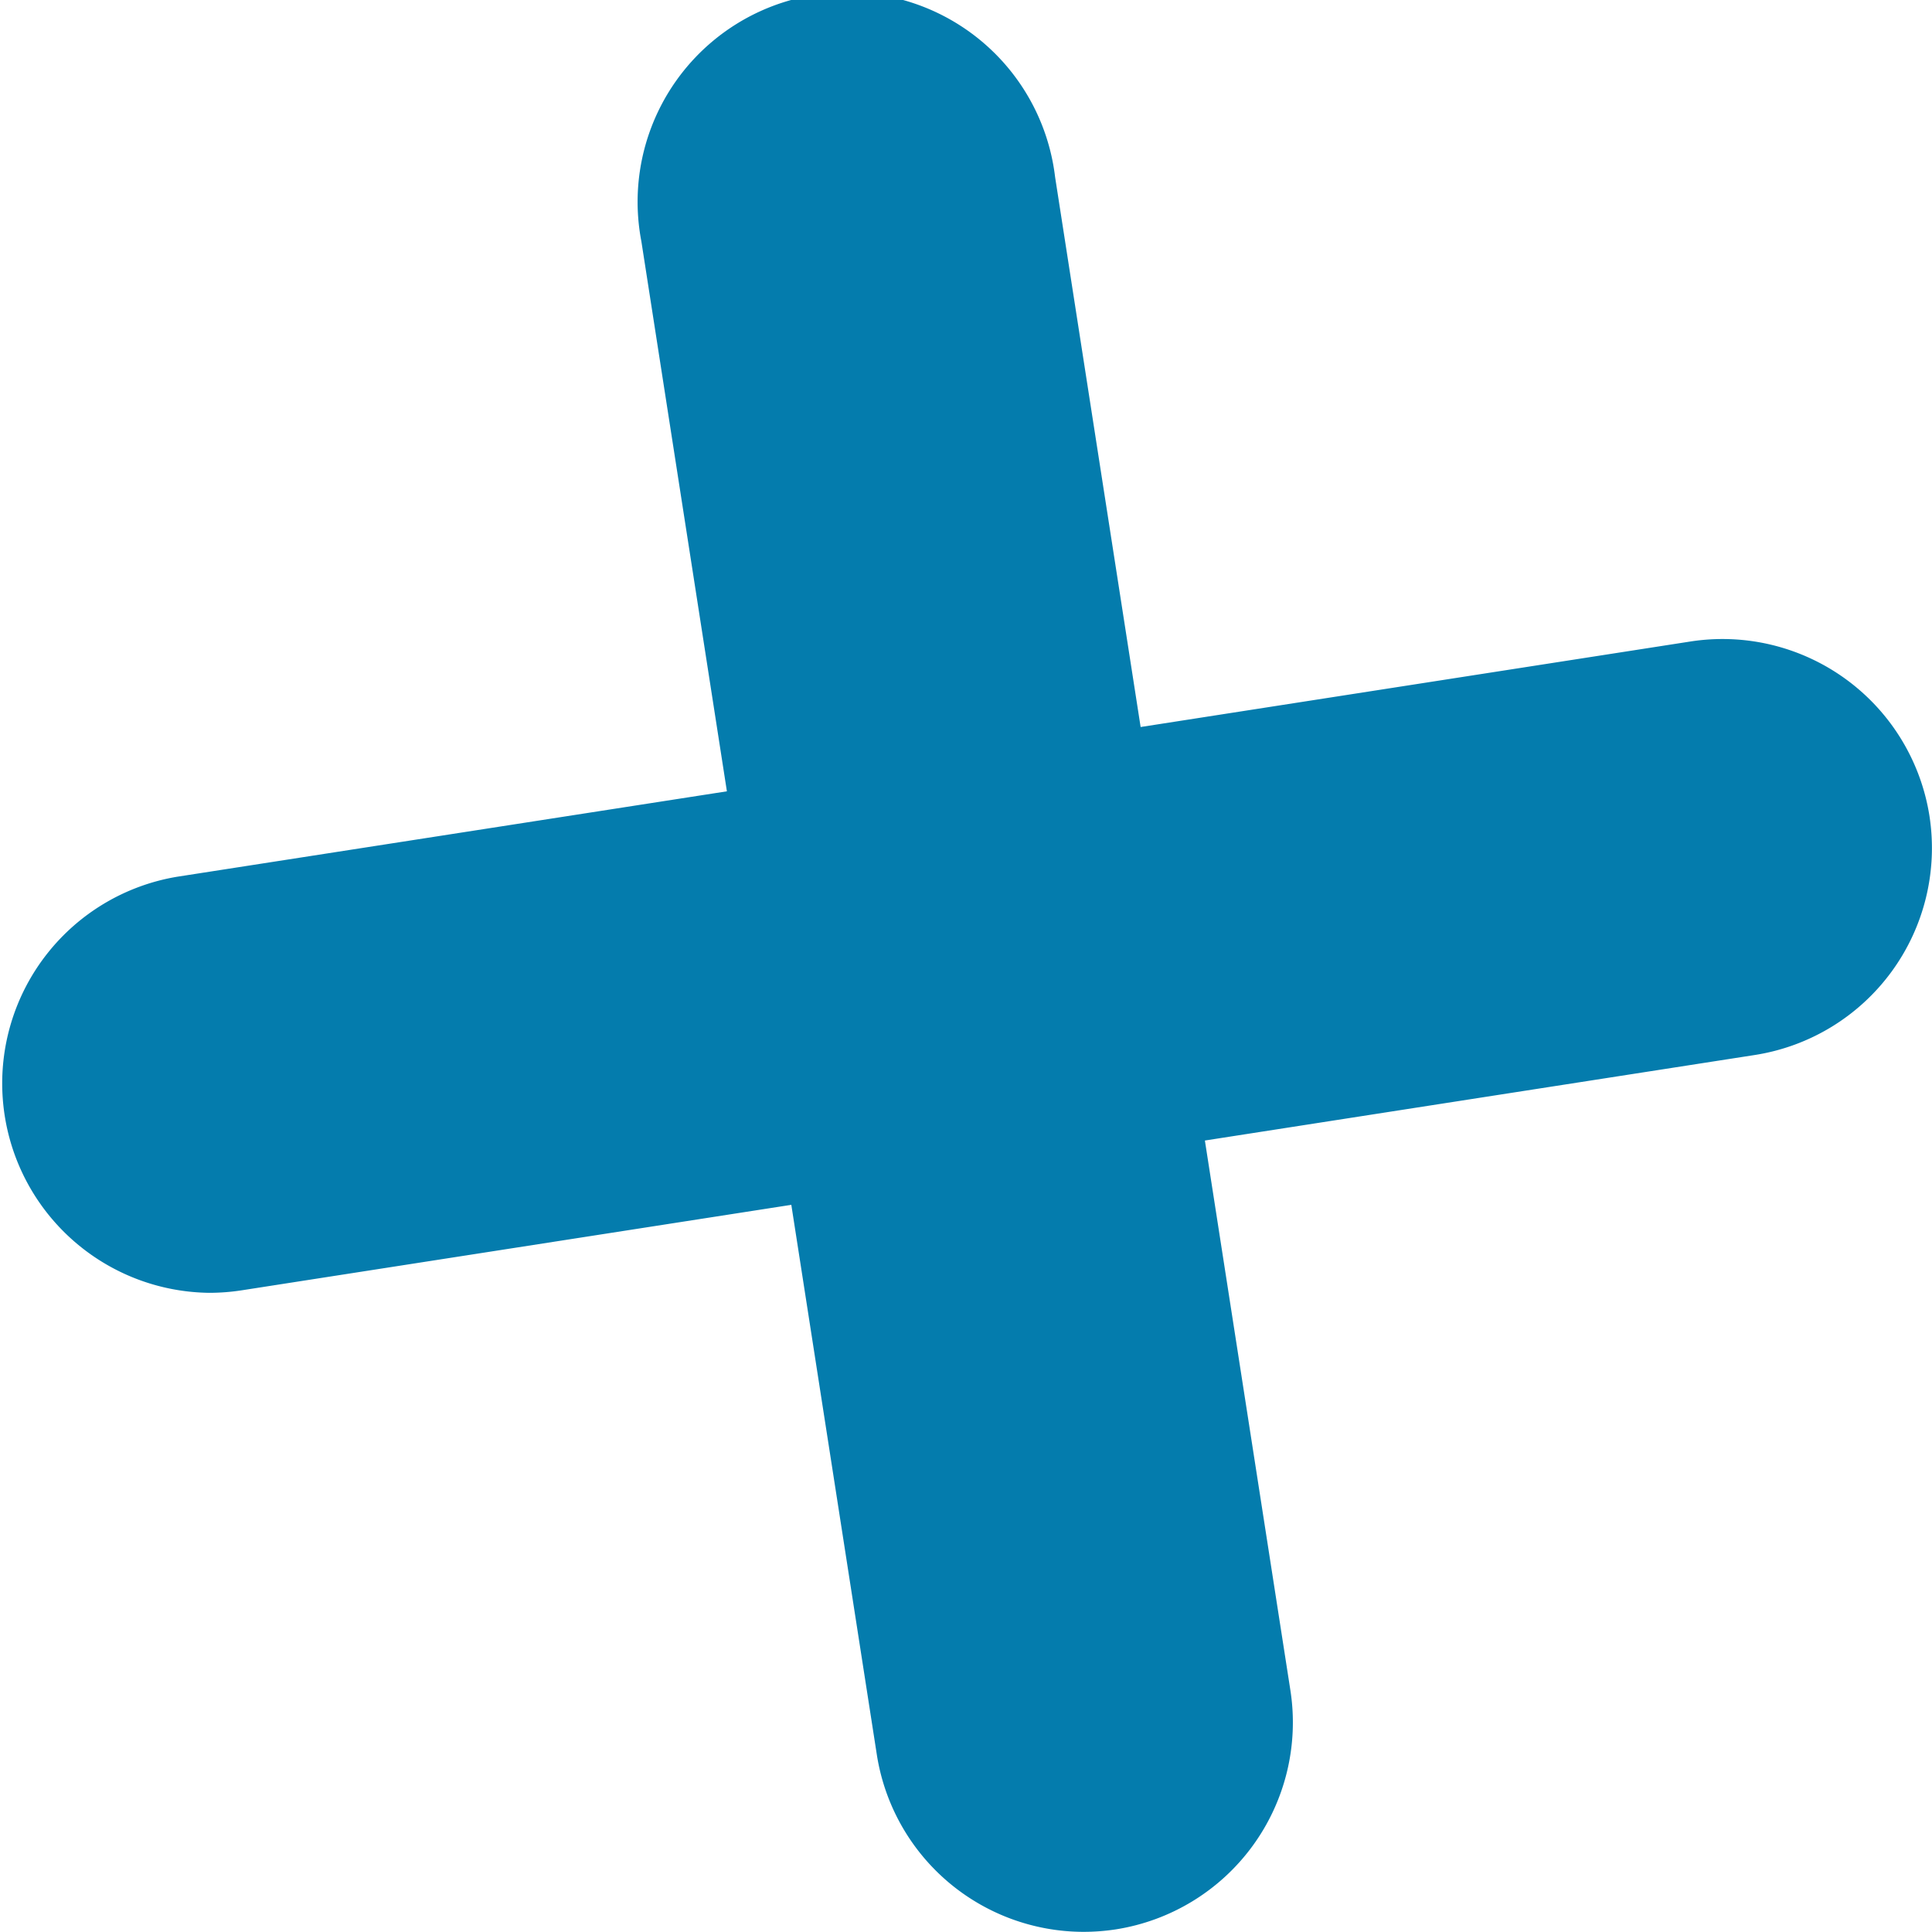 <svg xmlns="http://www.w3.org/2000/svg" width="36.891" height="36.89" viewBox="0 0 36.891 36.89"><defs><style>.a{fill:#047cad;}</style></defs><path class="a" d="M350.37,95.943a4,4,0,0,0-4.563-3.335l-10.5,1.633-1.633-10.5a4,4,0,1,0-7.9,1.228l1.633,10.5L316.91,97.1a4,4,0,0,0,.608,7.945,4.061,4.061,0,0,0,.619-.047l10.5-1.633,1.633,10.5a4,4,0,0,0,3.943,3.382,4.061,4.061,0,0,0,.619-.047,4,4,0,0,0,3.335-4.563l-1.633-10.5,10.5-1.633A4,4,0,0,0,350.37,95.943Z" transform="translate(-313.527 -80.359)"/></svg>